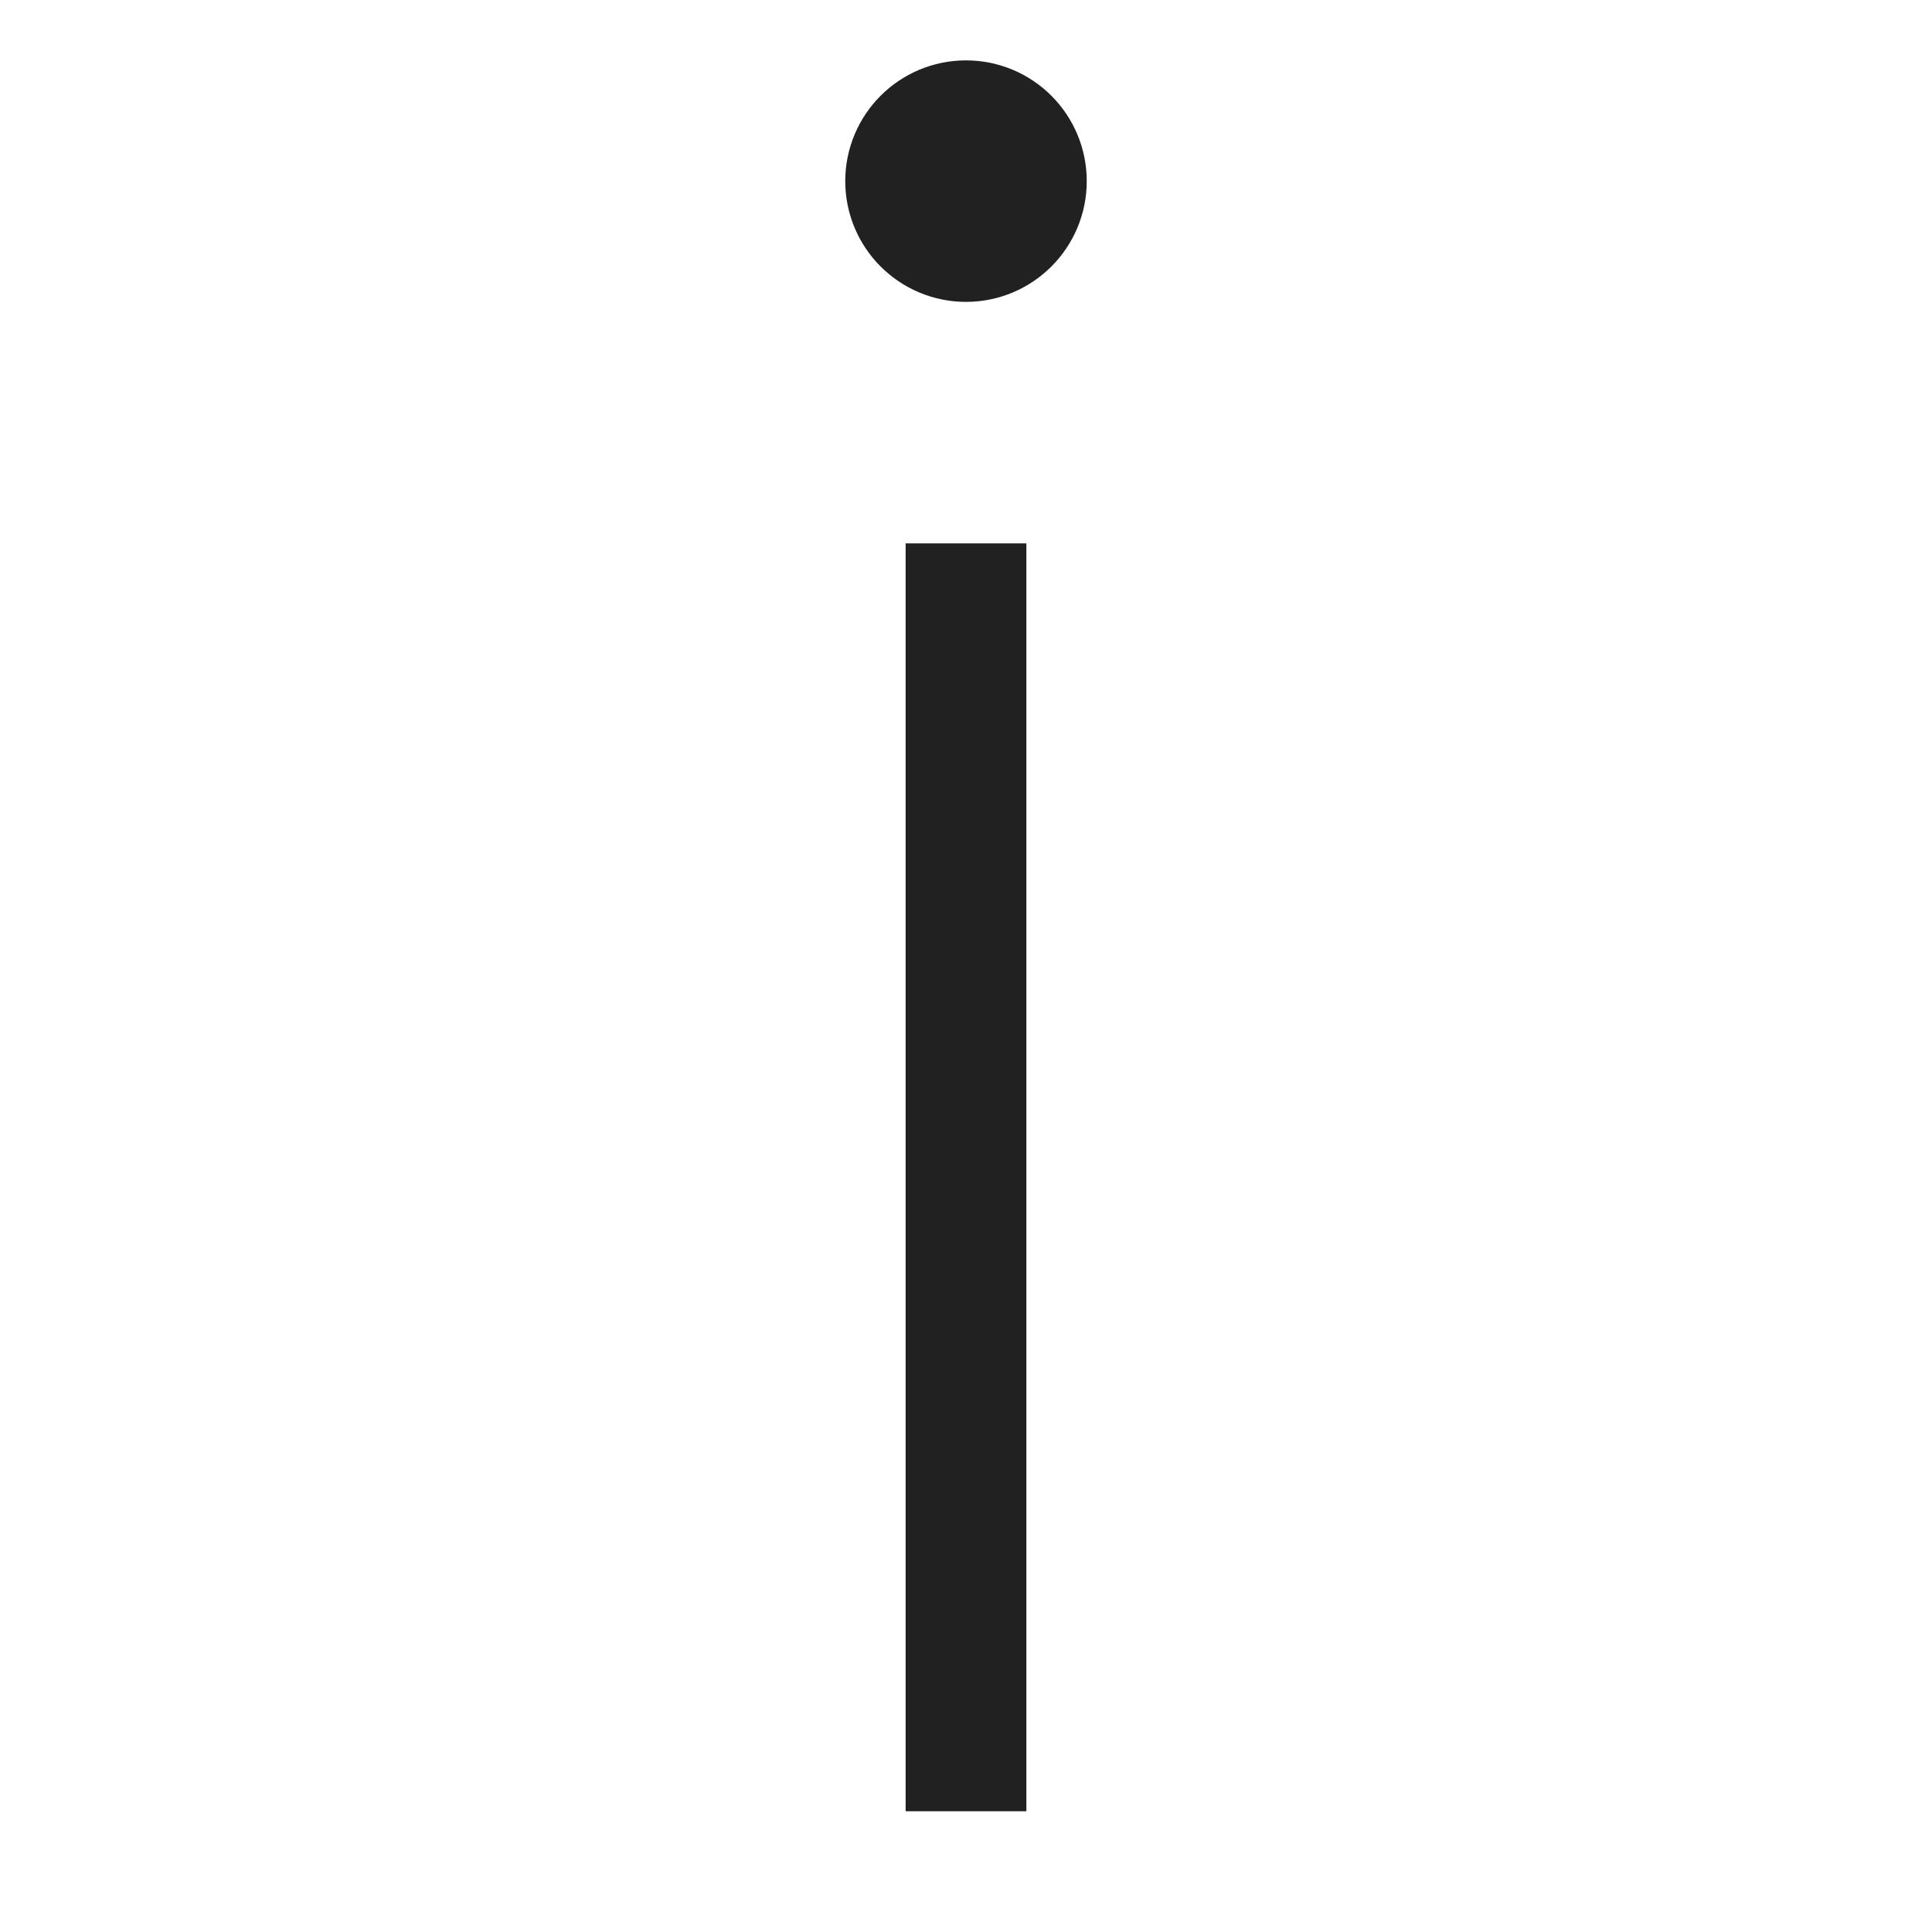 <svg xmlns="http://www.w3.org/2000/svg" height="32" width="32" viewBox="0 0 32 32"><title>info</title><g stroke-linejoin="miter" fill="#212121" stroke-linecap="butt" class="nc-icon-wrapper"><circle data-color="color-2" data-stroke="none" cx="16" cy="3" r="1" fill="#212121" stroke="none"></circle> <line x1="16" y1="29" x2="16" y2="10" fill="none" stroke="#212121" stroke-linecap="square" stroke-miterlimit="10" stroke-width="2"></line> <circle data-color="color-2" cx="16" cy="3" r="1" fill="none" stroke="#212121" stroke-linecap="square" stroke-miterlimit="10" stroke-width="2"></circle></g></svg>